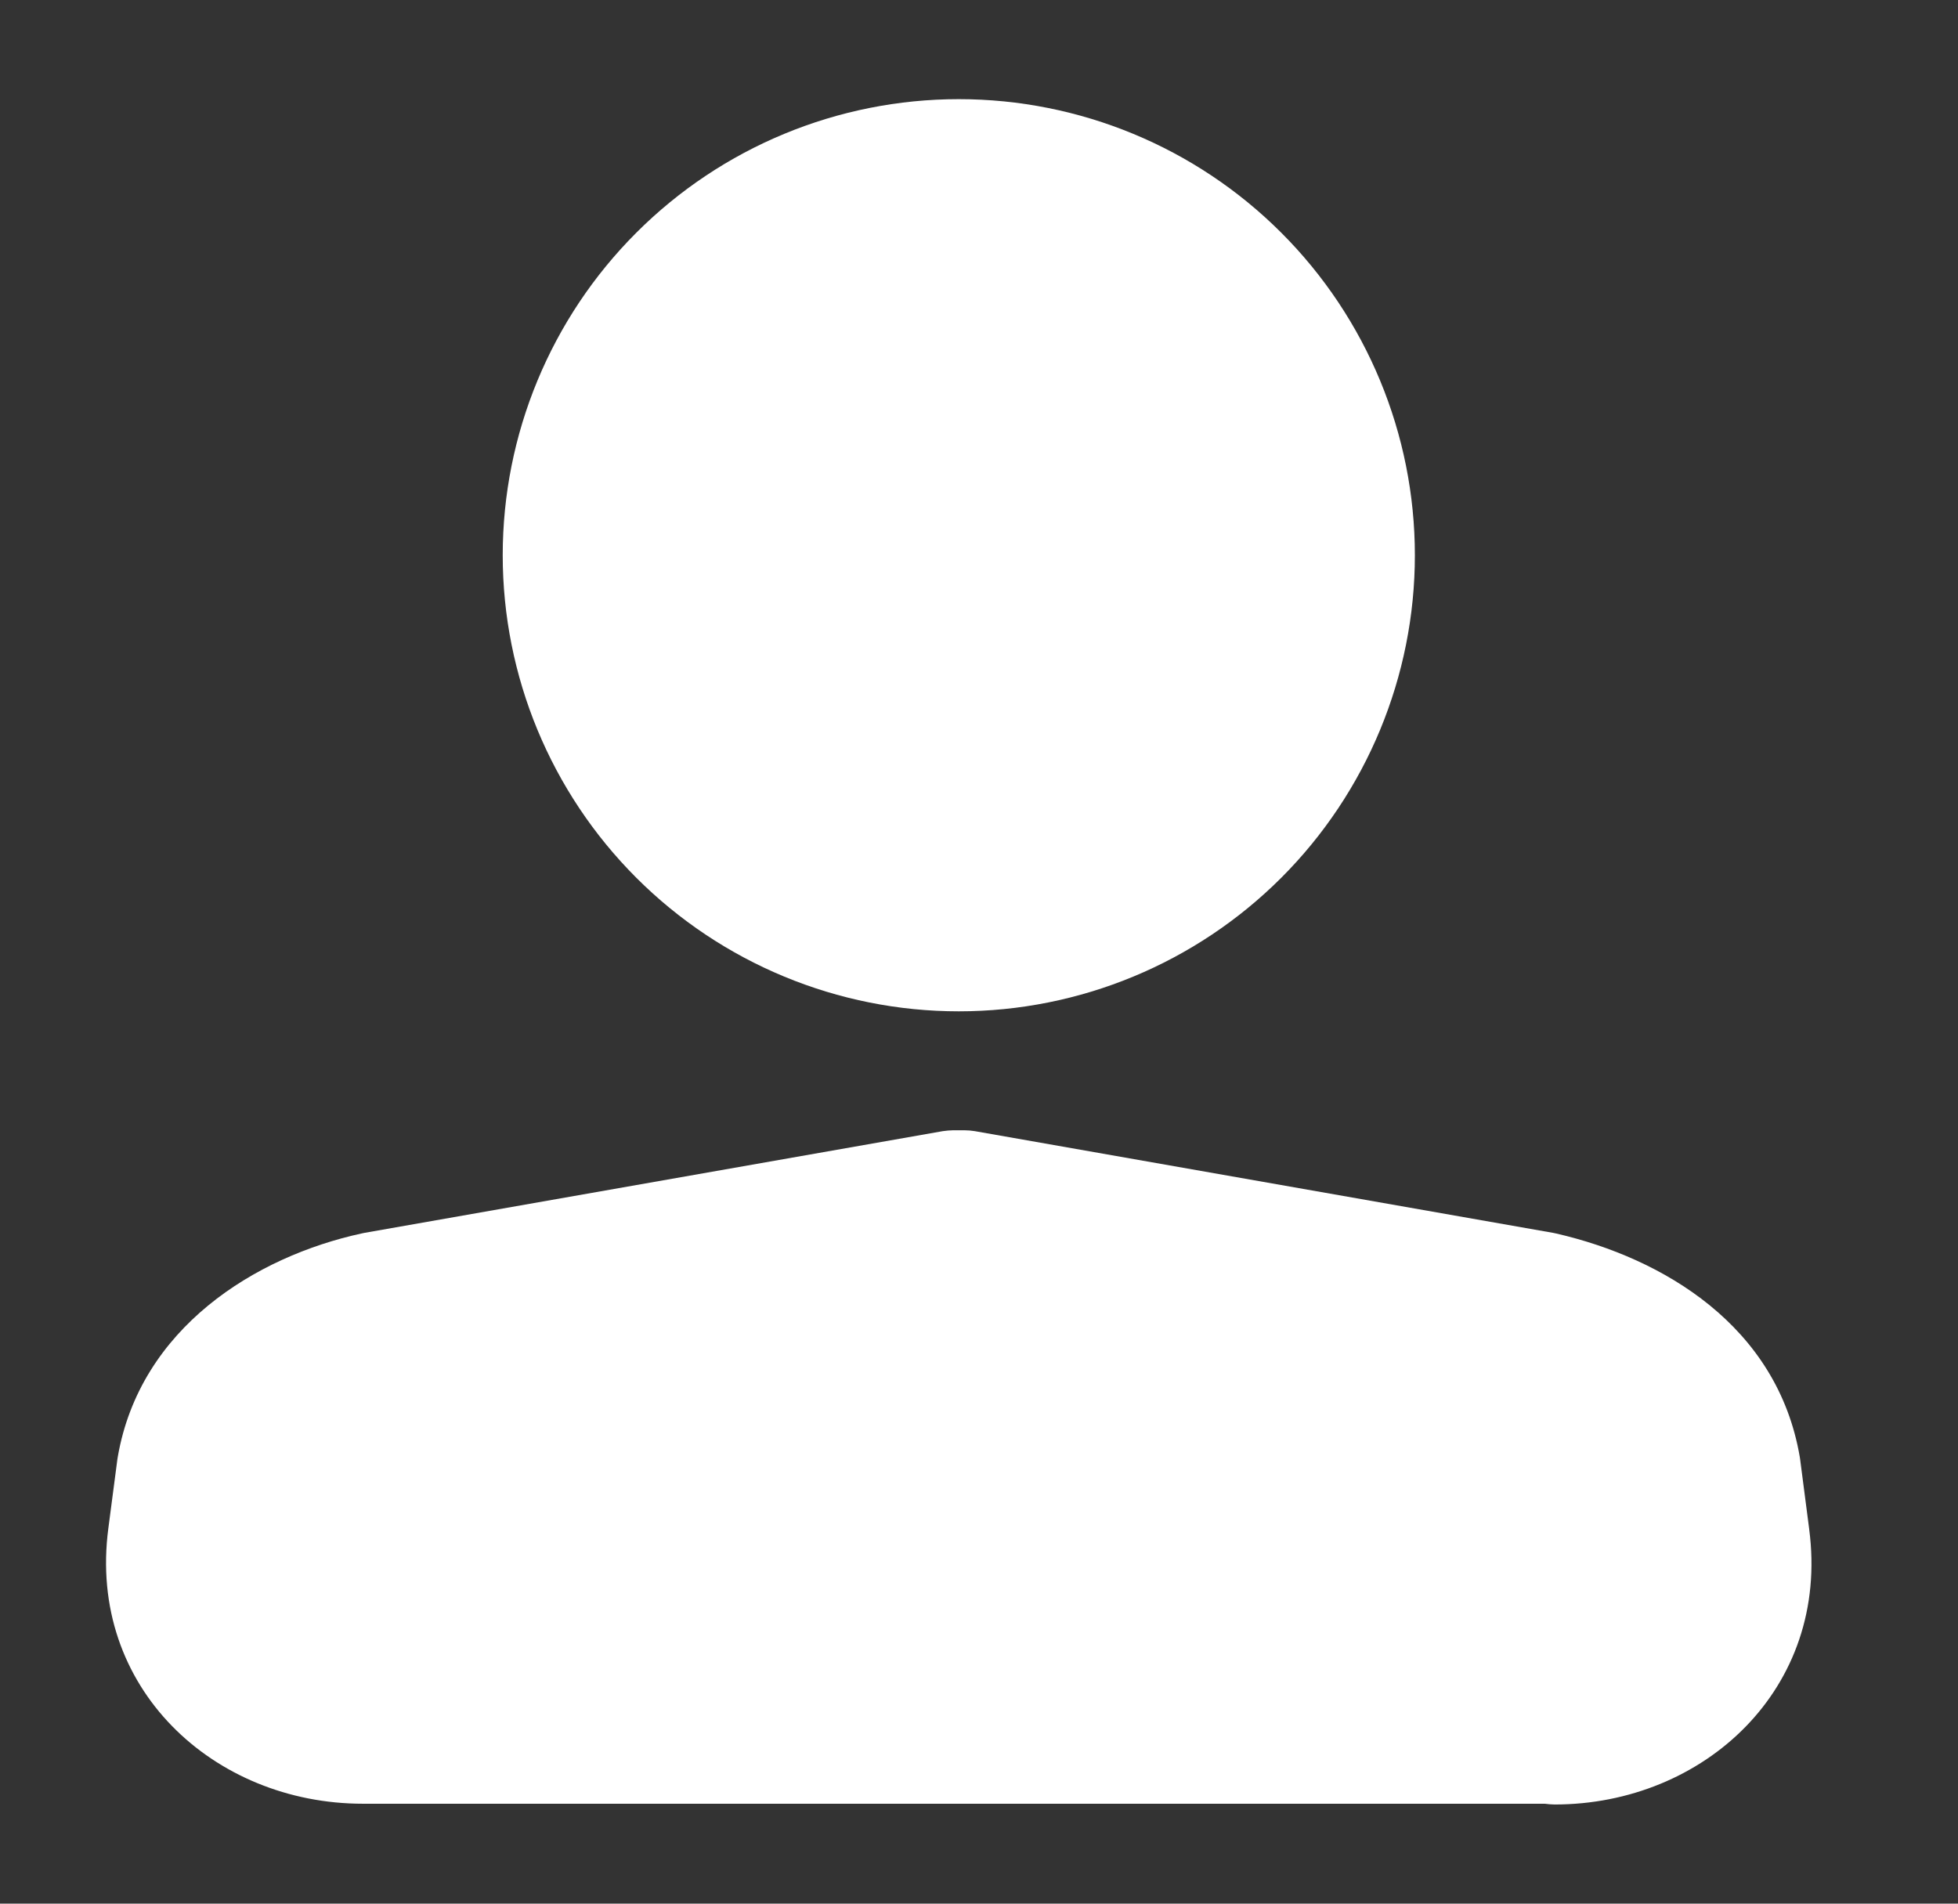 <svg width="36" height="35" viewBox="0 0 36 35" fill="none" xmlns="http://www.w3.org/2000/svg">
<rect x="0" y="0" width="36" height="35" fill="#333333" stroke="none"/>
<path d="M9.243 10.208C9.243 7.984 10.126 5.851 11.699 4.279C13.271 2.706 15.404 1.823 17.628 1.823C19.852 1.823 21.985 2.706 23.558 4.279C25.13 5.851 26.014 7.984 26.014 10.208C26.014 12.432 25.13 14.565 23.558 16.138C21.985 17.71 19.852 18.594 17.628 18.594C15.404 18.594 13.271 17.71 11.699 16.138C10.126 14.565 9.243 12.432 9.243 10.208ZM17.334 20.797C17.396 20.788 17.46 20.782 17.523 20.781H17.733C17.797 20.781 17.86 20.787 17.923 20.797L28.561 22.668L28.617 22.68C30.577 23.132 32.682 24.376 33.092 26.793L33.098 26.835L33.264 28.114V28.117C33.649 31.046 31.326 33.177 28.583 33.177C28.523 33.176 28.462 33.171 28.402 33.163H6.673C3.93 33.163 1.605 31.03 1.992 28.099L2.158 26.832L2.165 26.788C2.574 24.415 4.697 23.101 6.653 22.677L6.695 22.668L17.334 20.797Z" fill="white"/>
</svg>
